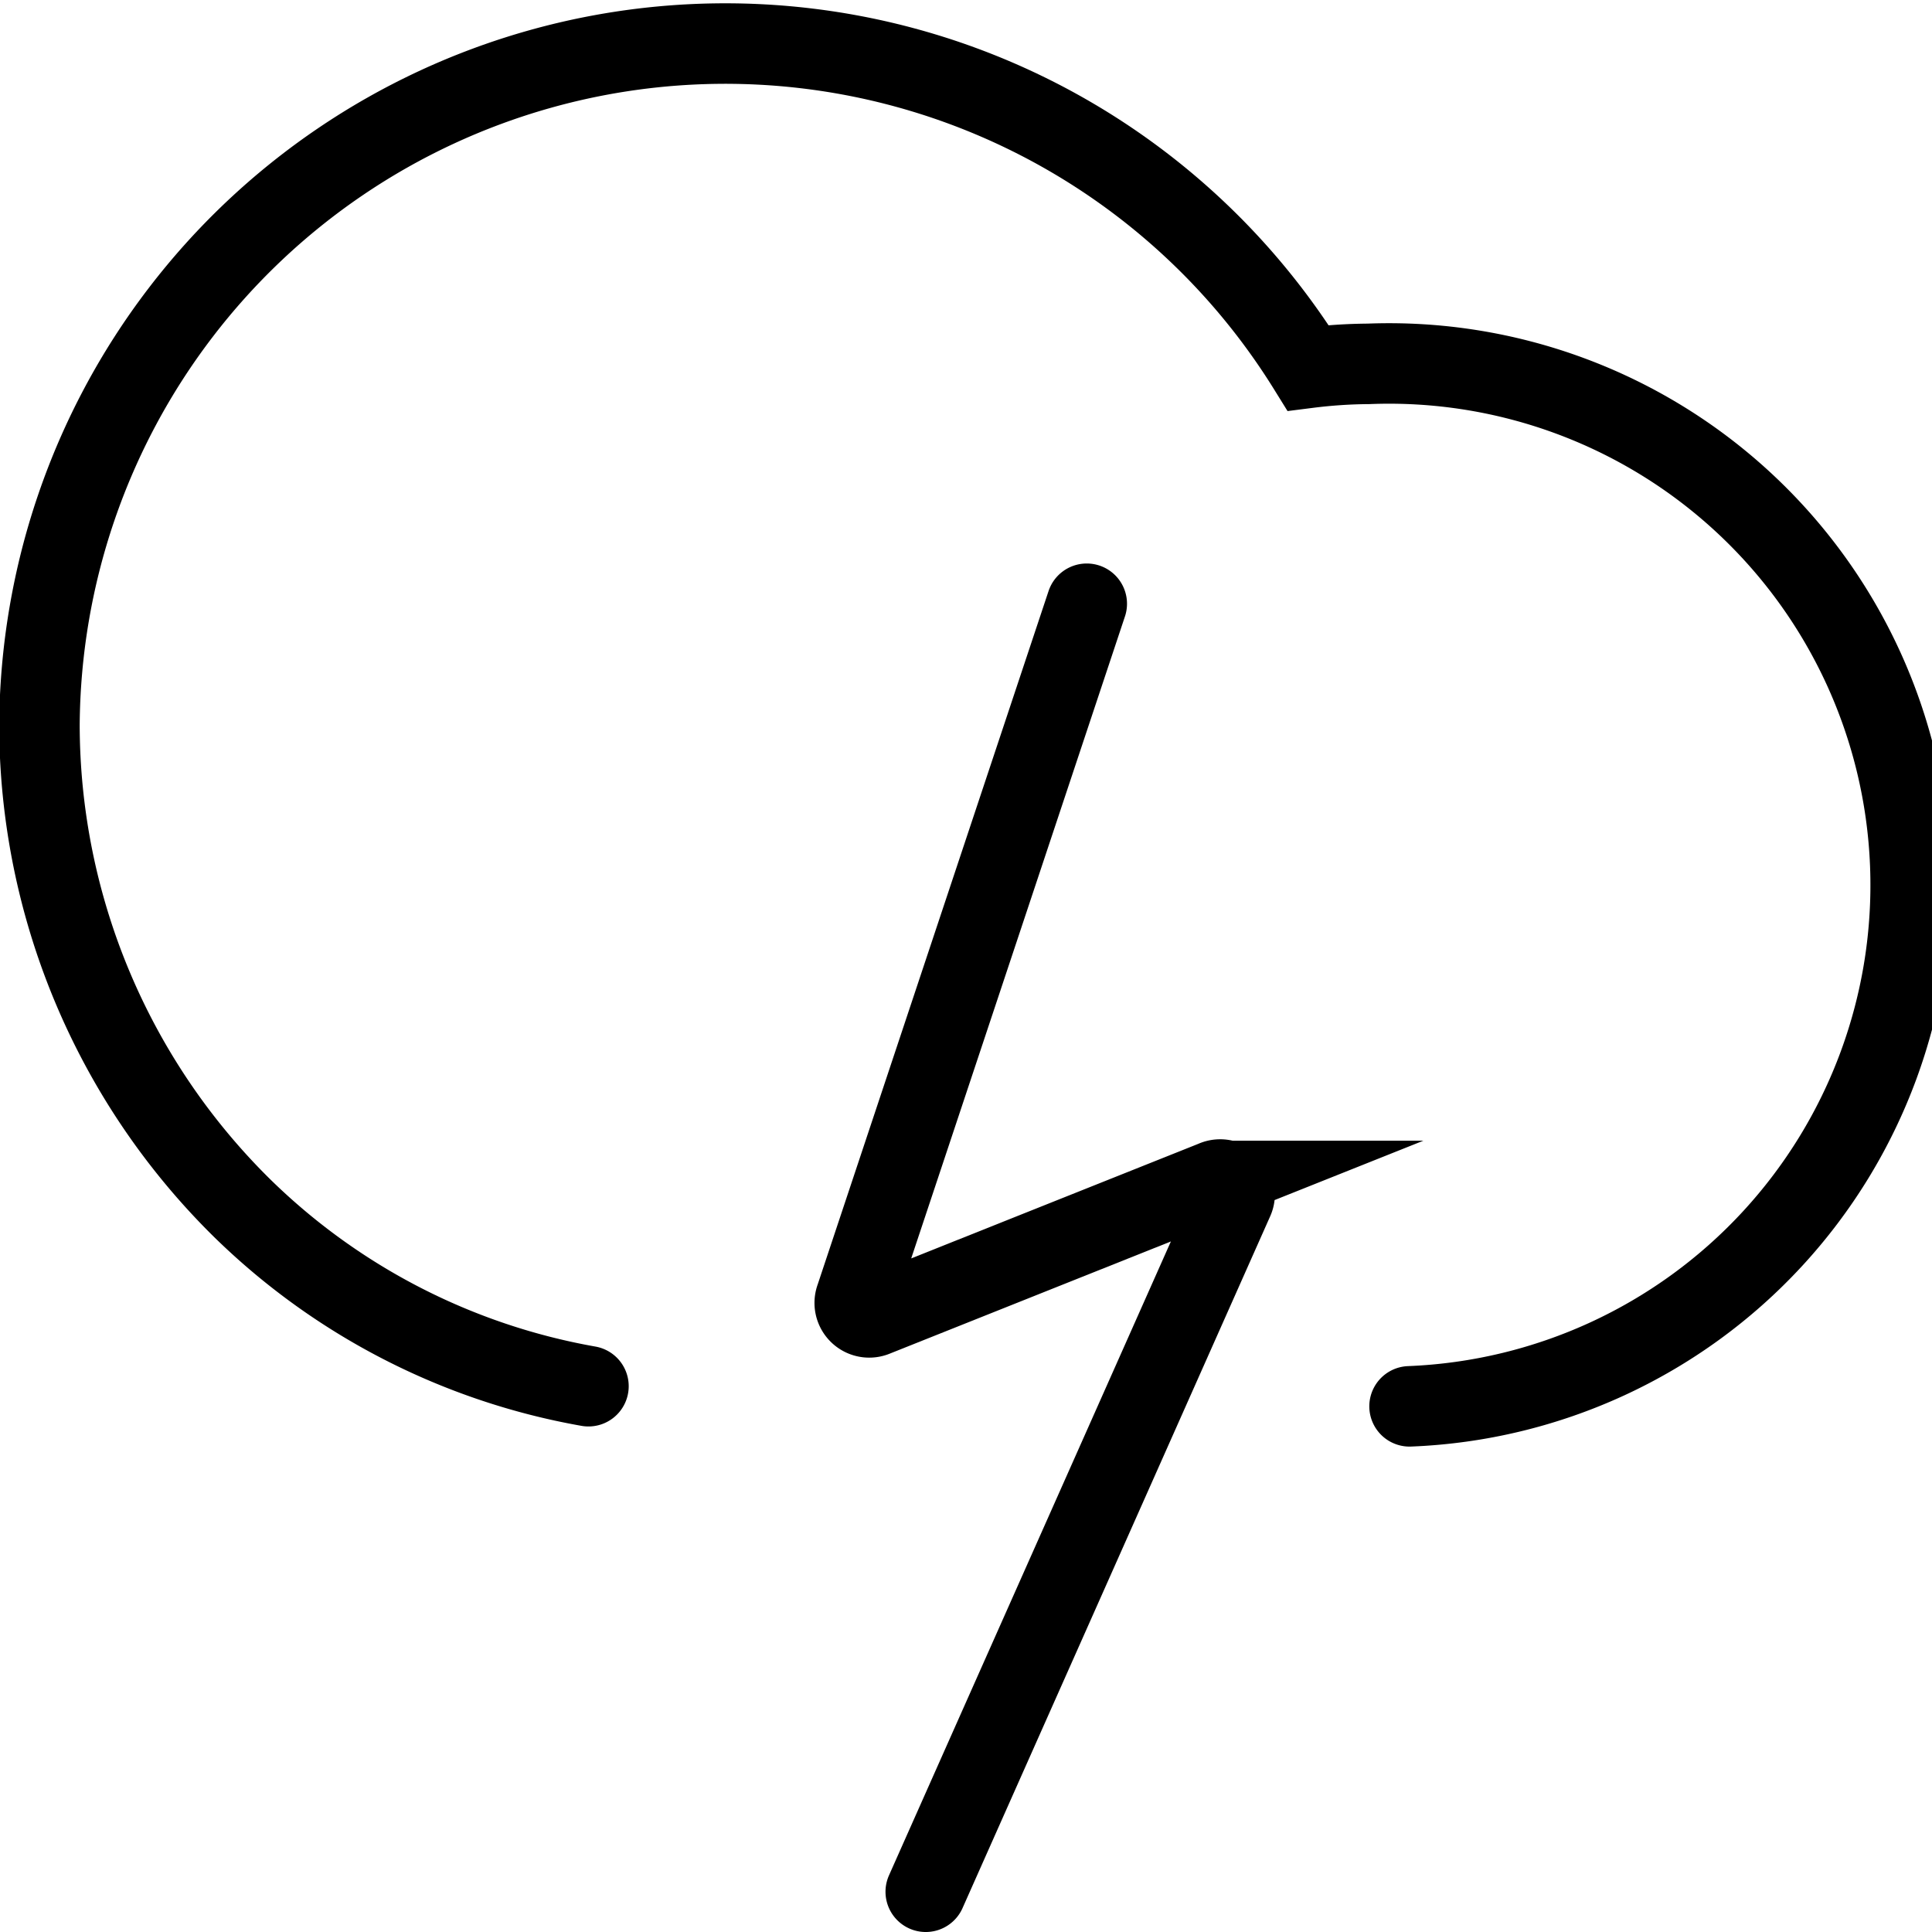 <svg xmlns="http://www.w3.org/2000/svg" viewBox="0 0 24 24"><path d="M13.5,7.5l-2.87,8.62a.18.18,0,0,0,.24.23l4.21-1.68a.18.18,0,0,1,.24.24L11.5,23.5" fill="none" stroke="#000" stroke-linecap="round" stroke-miterlimit="10"/><path d="M17.51,17.47A6.48,6.48,0,0,0,17,4.52a6.3,6.3,0,0,0-.75.05A8.52,8.52,0,0,0,.49,9,8.44,8.44,0,0,0,3,15a8.18,8.18,0,0,0,4.31,2.22" fill="none" stroke="#000" stroke-linecap="round" stroke-miterlimit="10"/></svg>